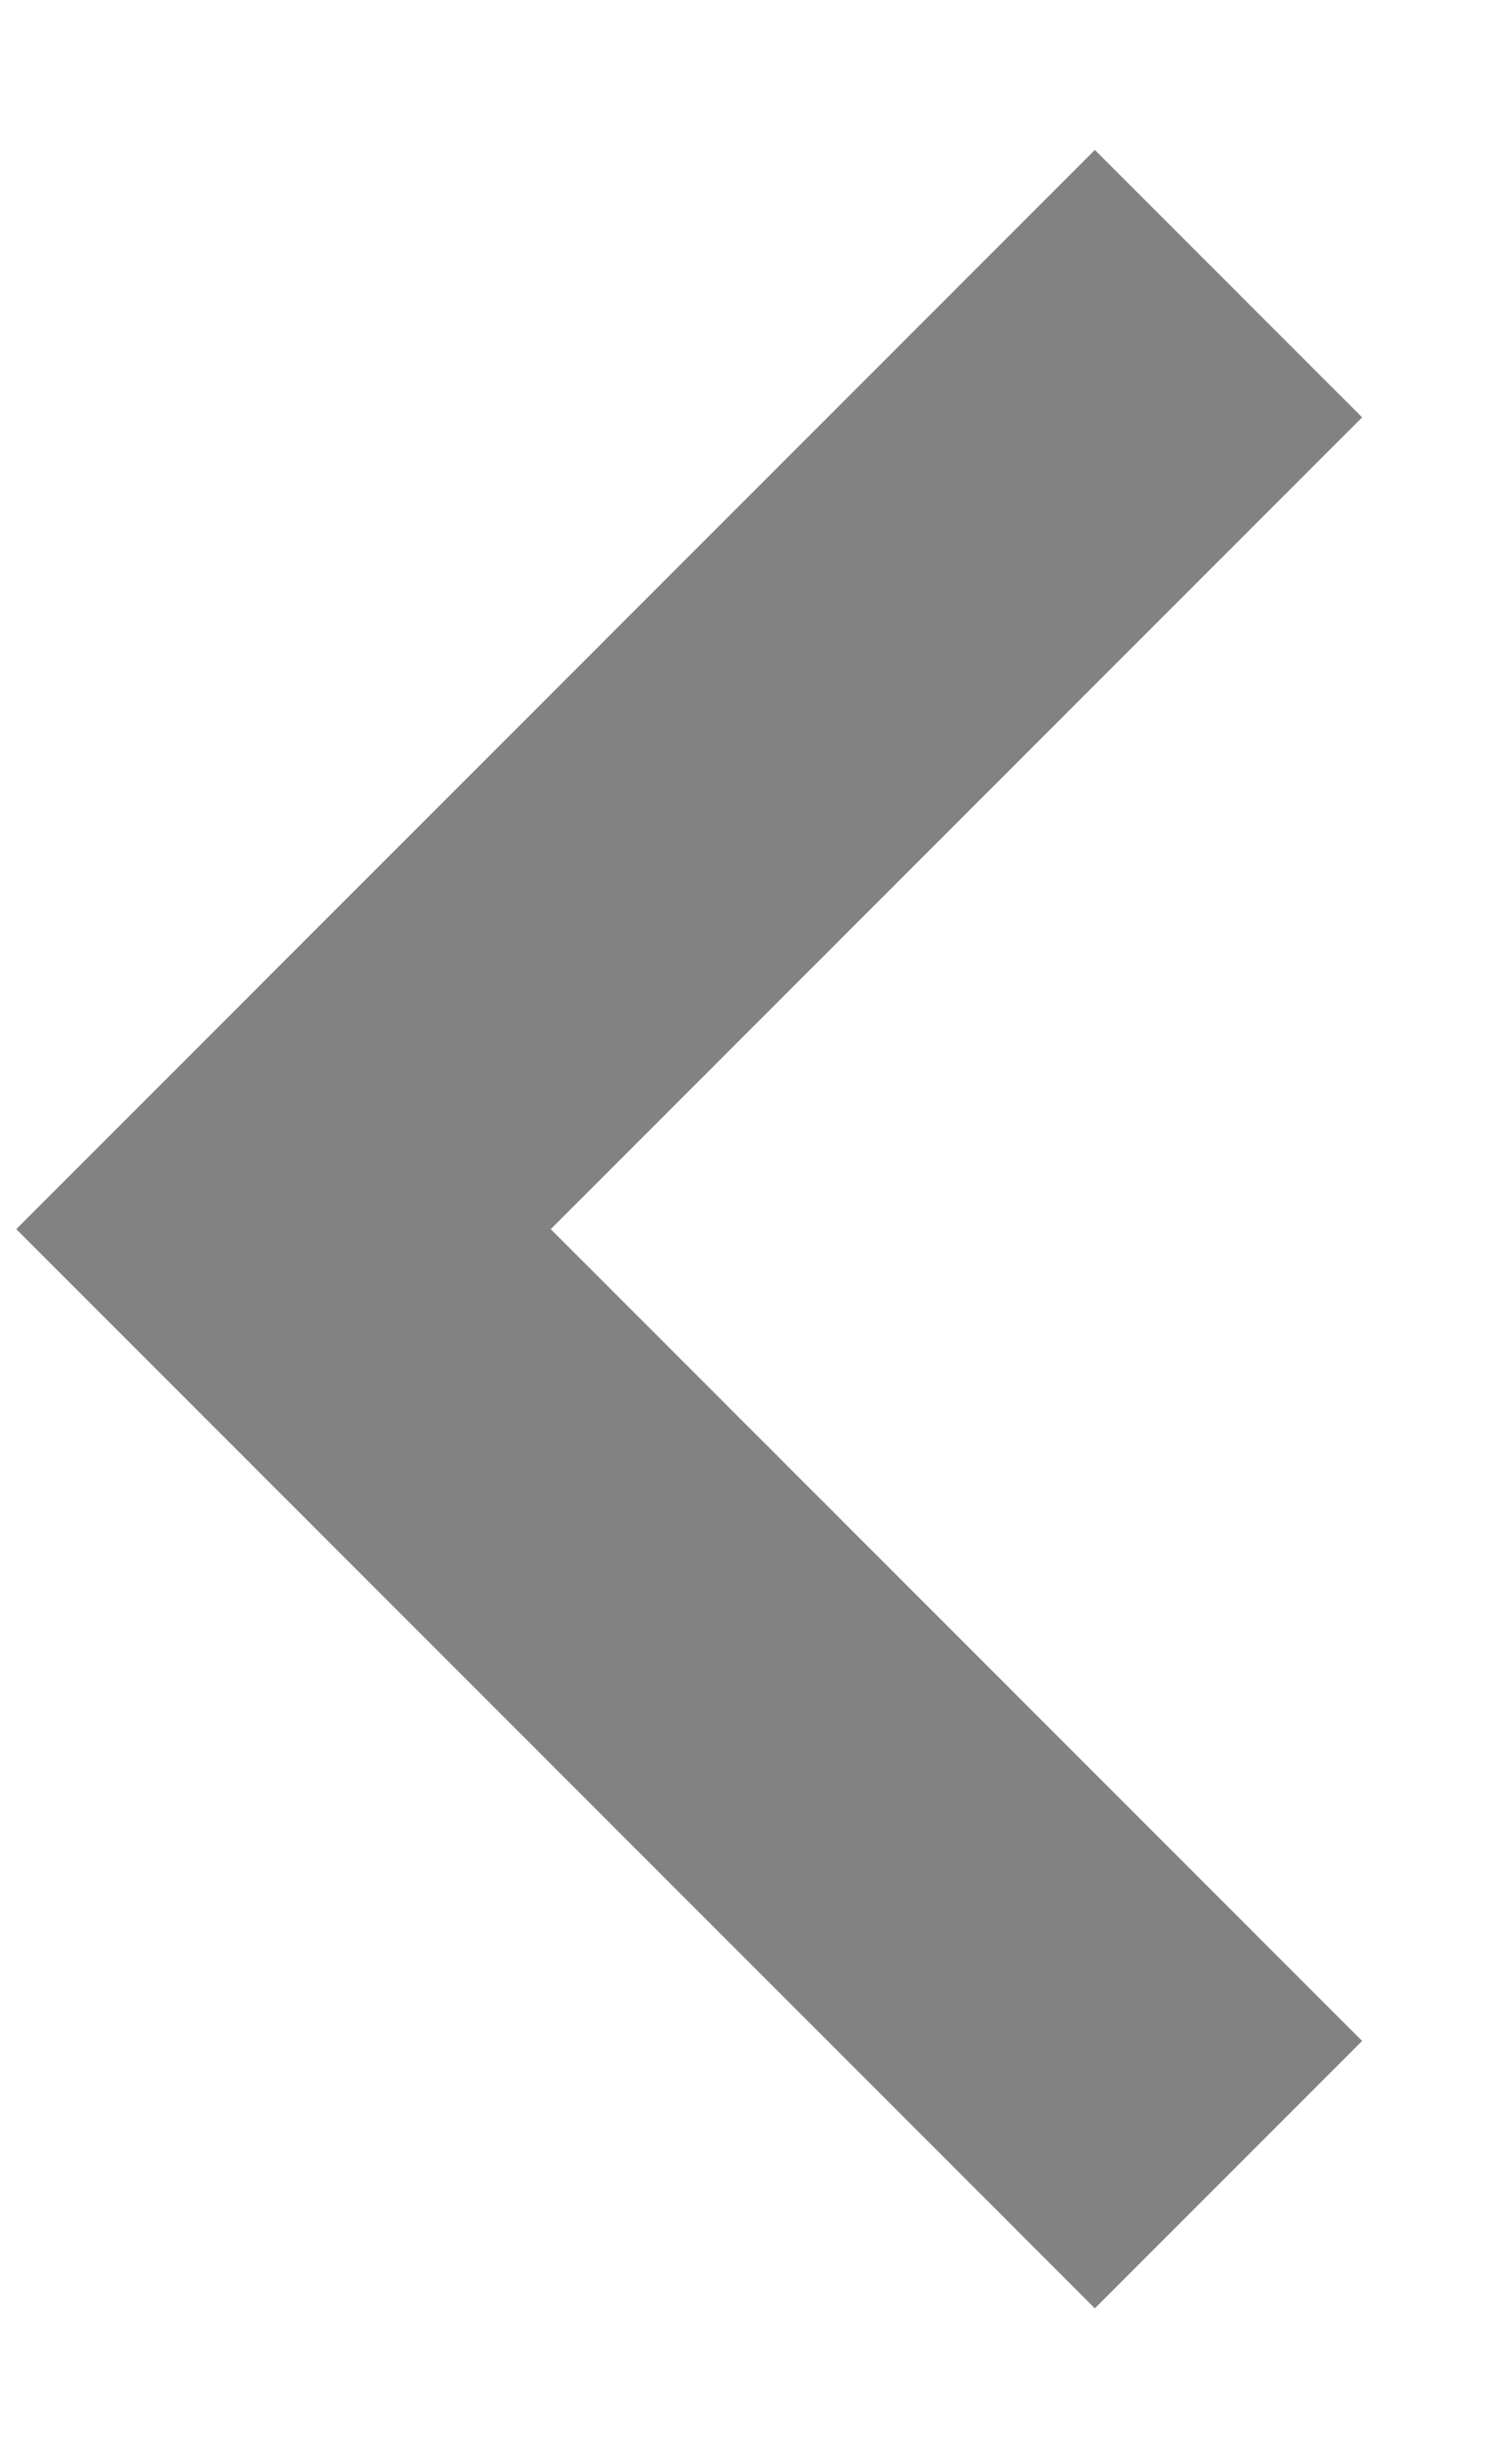<svg width="8" height="13" viewBox="0 0 8 13" fill="none" xmlns="http://www.w3.org/2000/svg">
<path d="M5.793 0.793L0.086 6.5L5.793 12.207L7.207 10.793L2.914 6.5L7.207 2.207L5.793 0.793Z" fill="#828282"/>
</svg>
